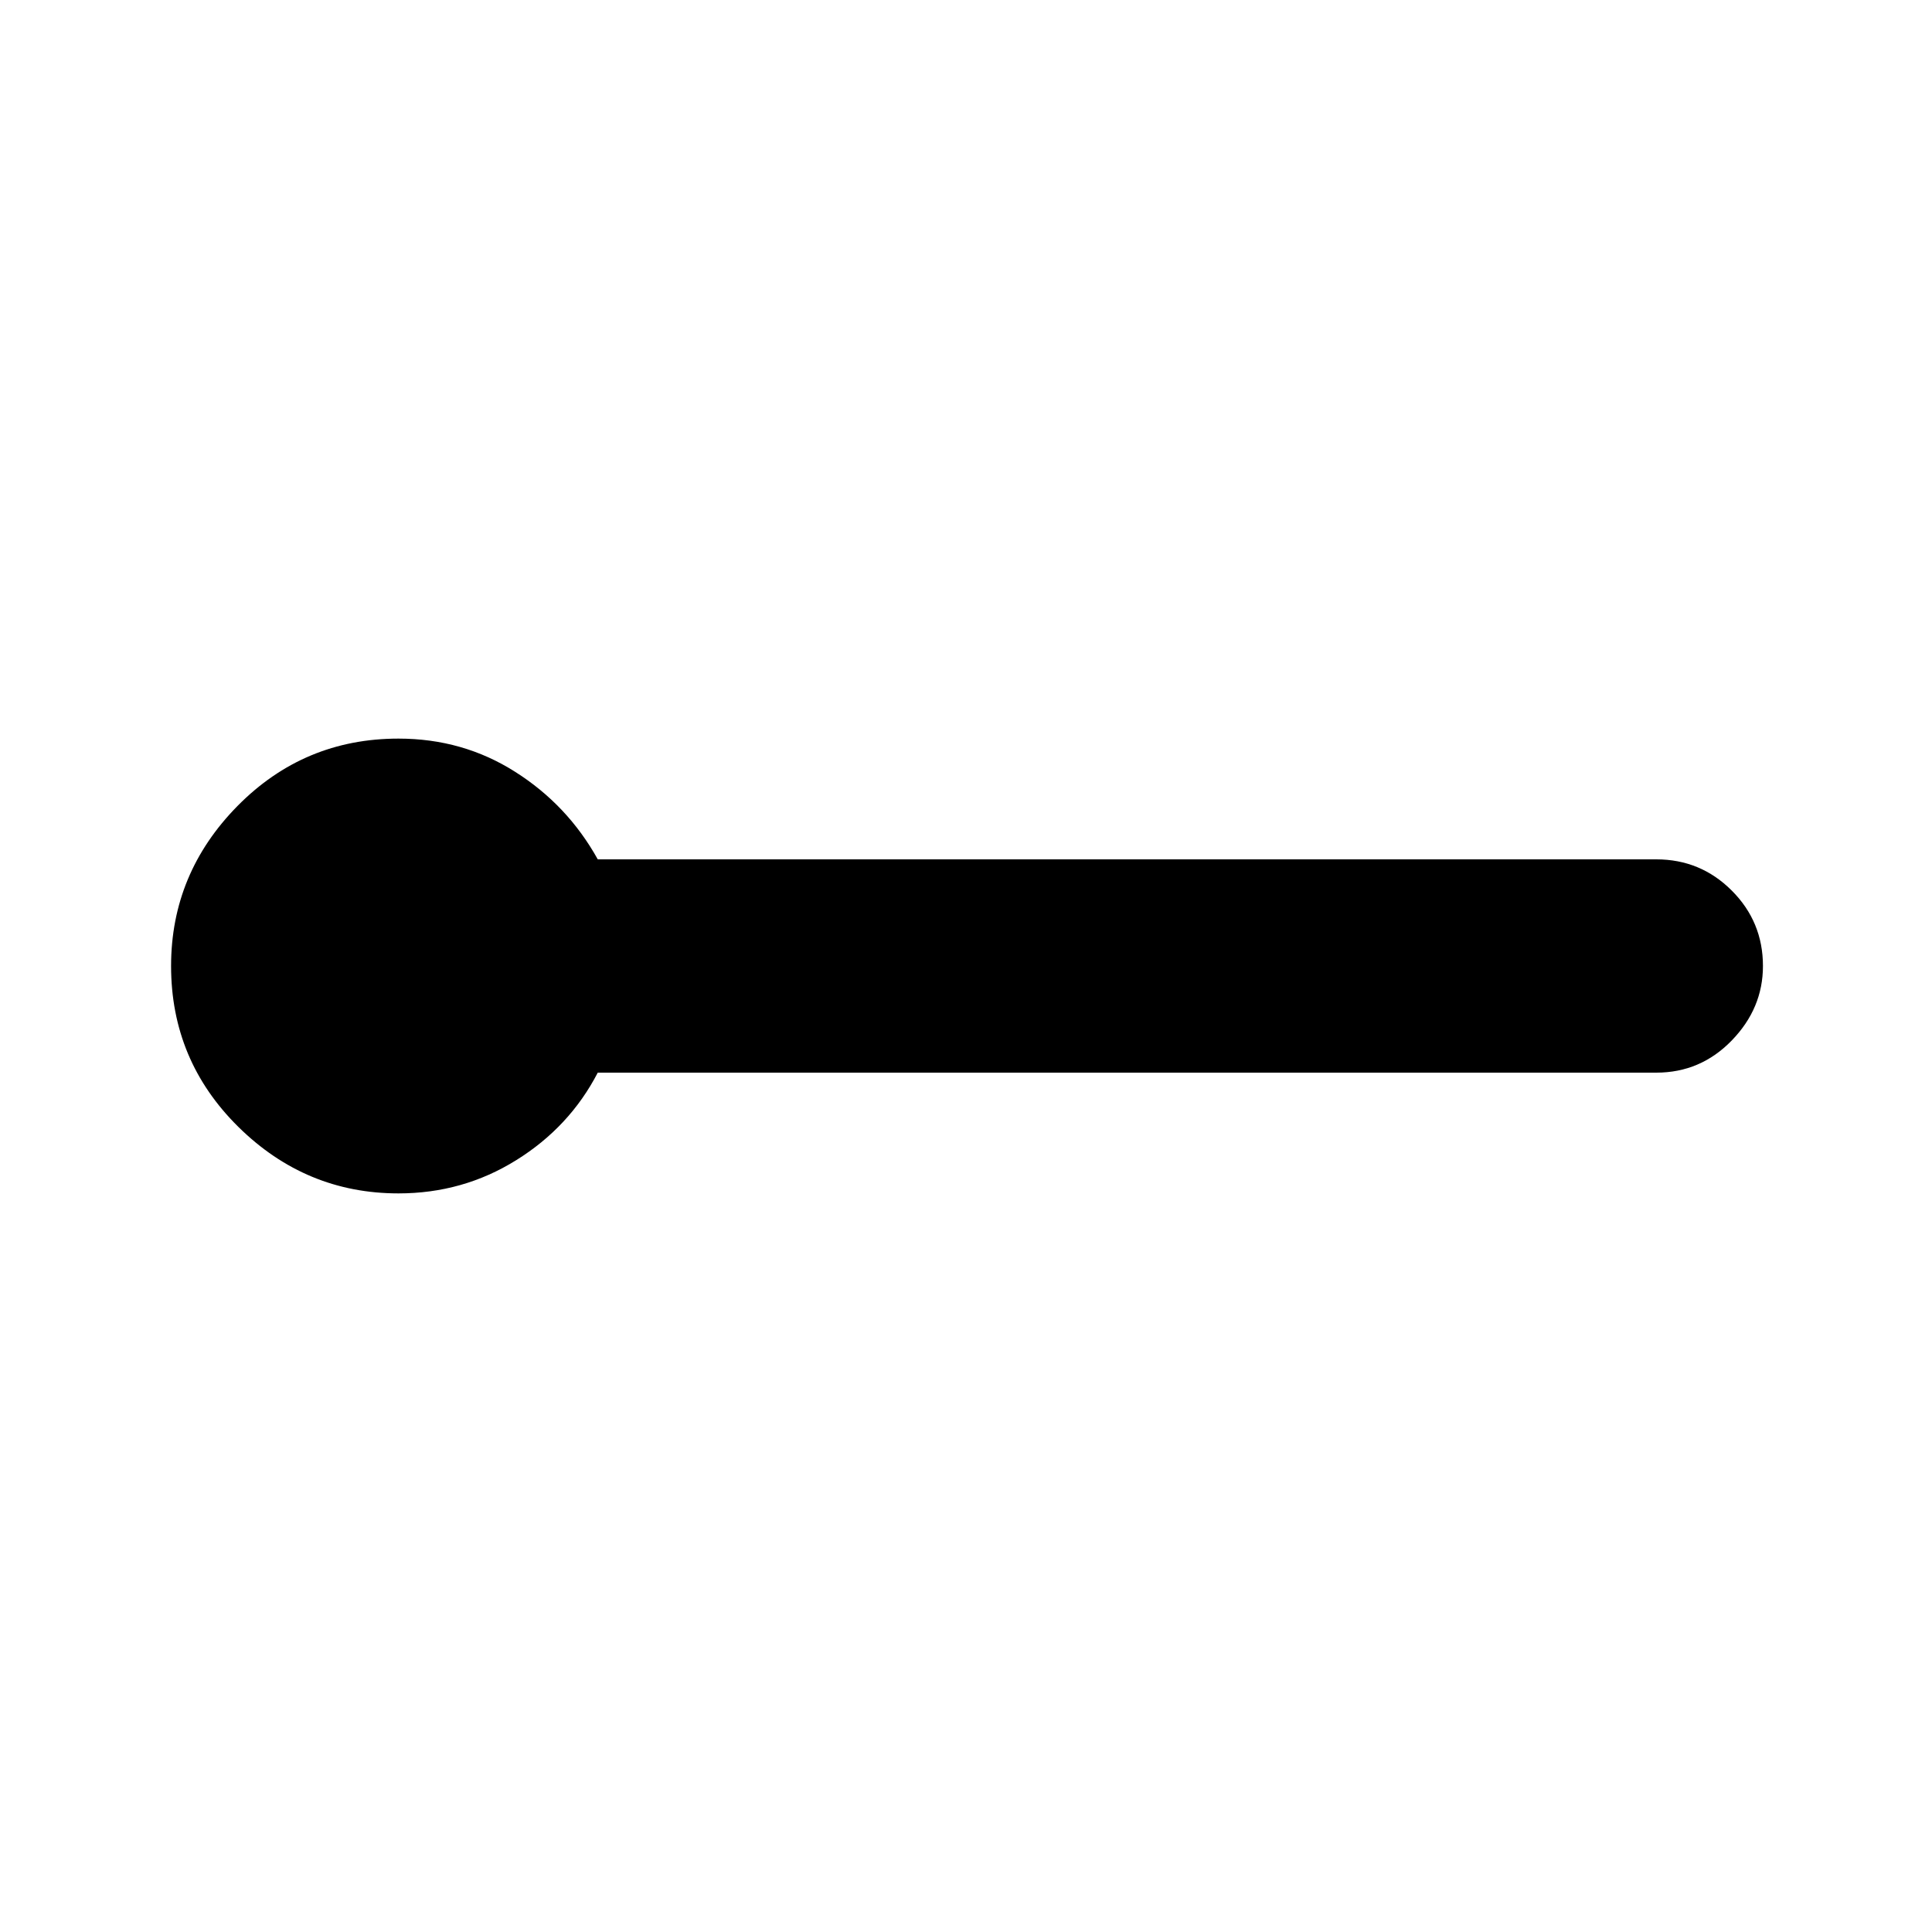 <svg xmlns="http://www.w3.org/2000/svg" height="20" width="20"><path d="M4.125 12.354q-.958 0-1.656-.687-.698-.688-.698-1.667 0-.958.687-1.656.688-.698 1.667-.698.667 0 1.208.344.542.343.855.906h10.958q.458 0 .781.323t.323.781q0 .438-.323.771t-.781.333H6.188q-.292.563-.844.906-.552.344-1.219.344Z"/></svg>